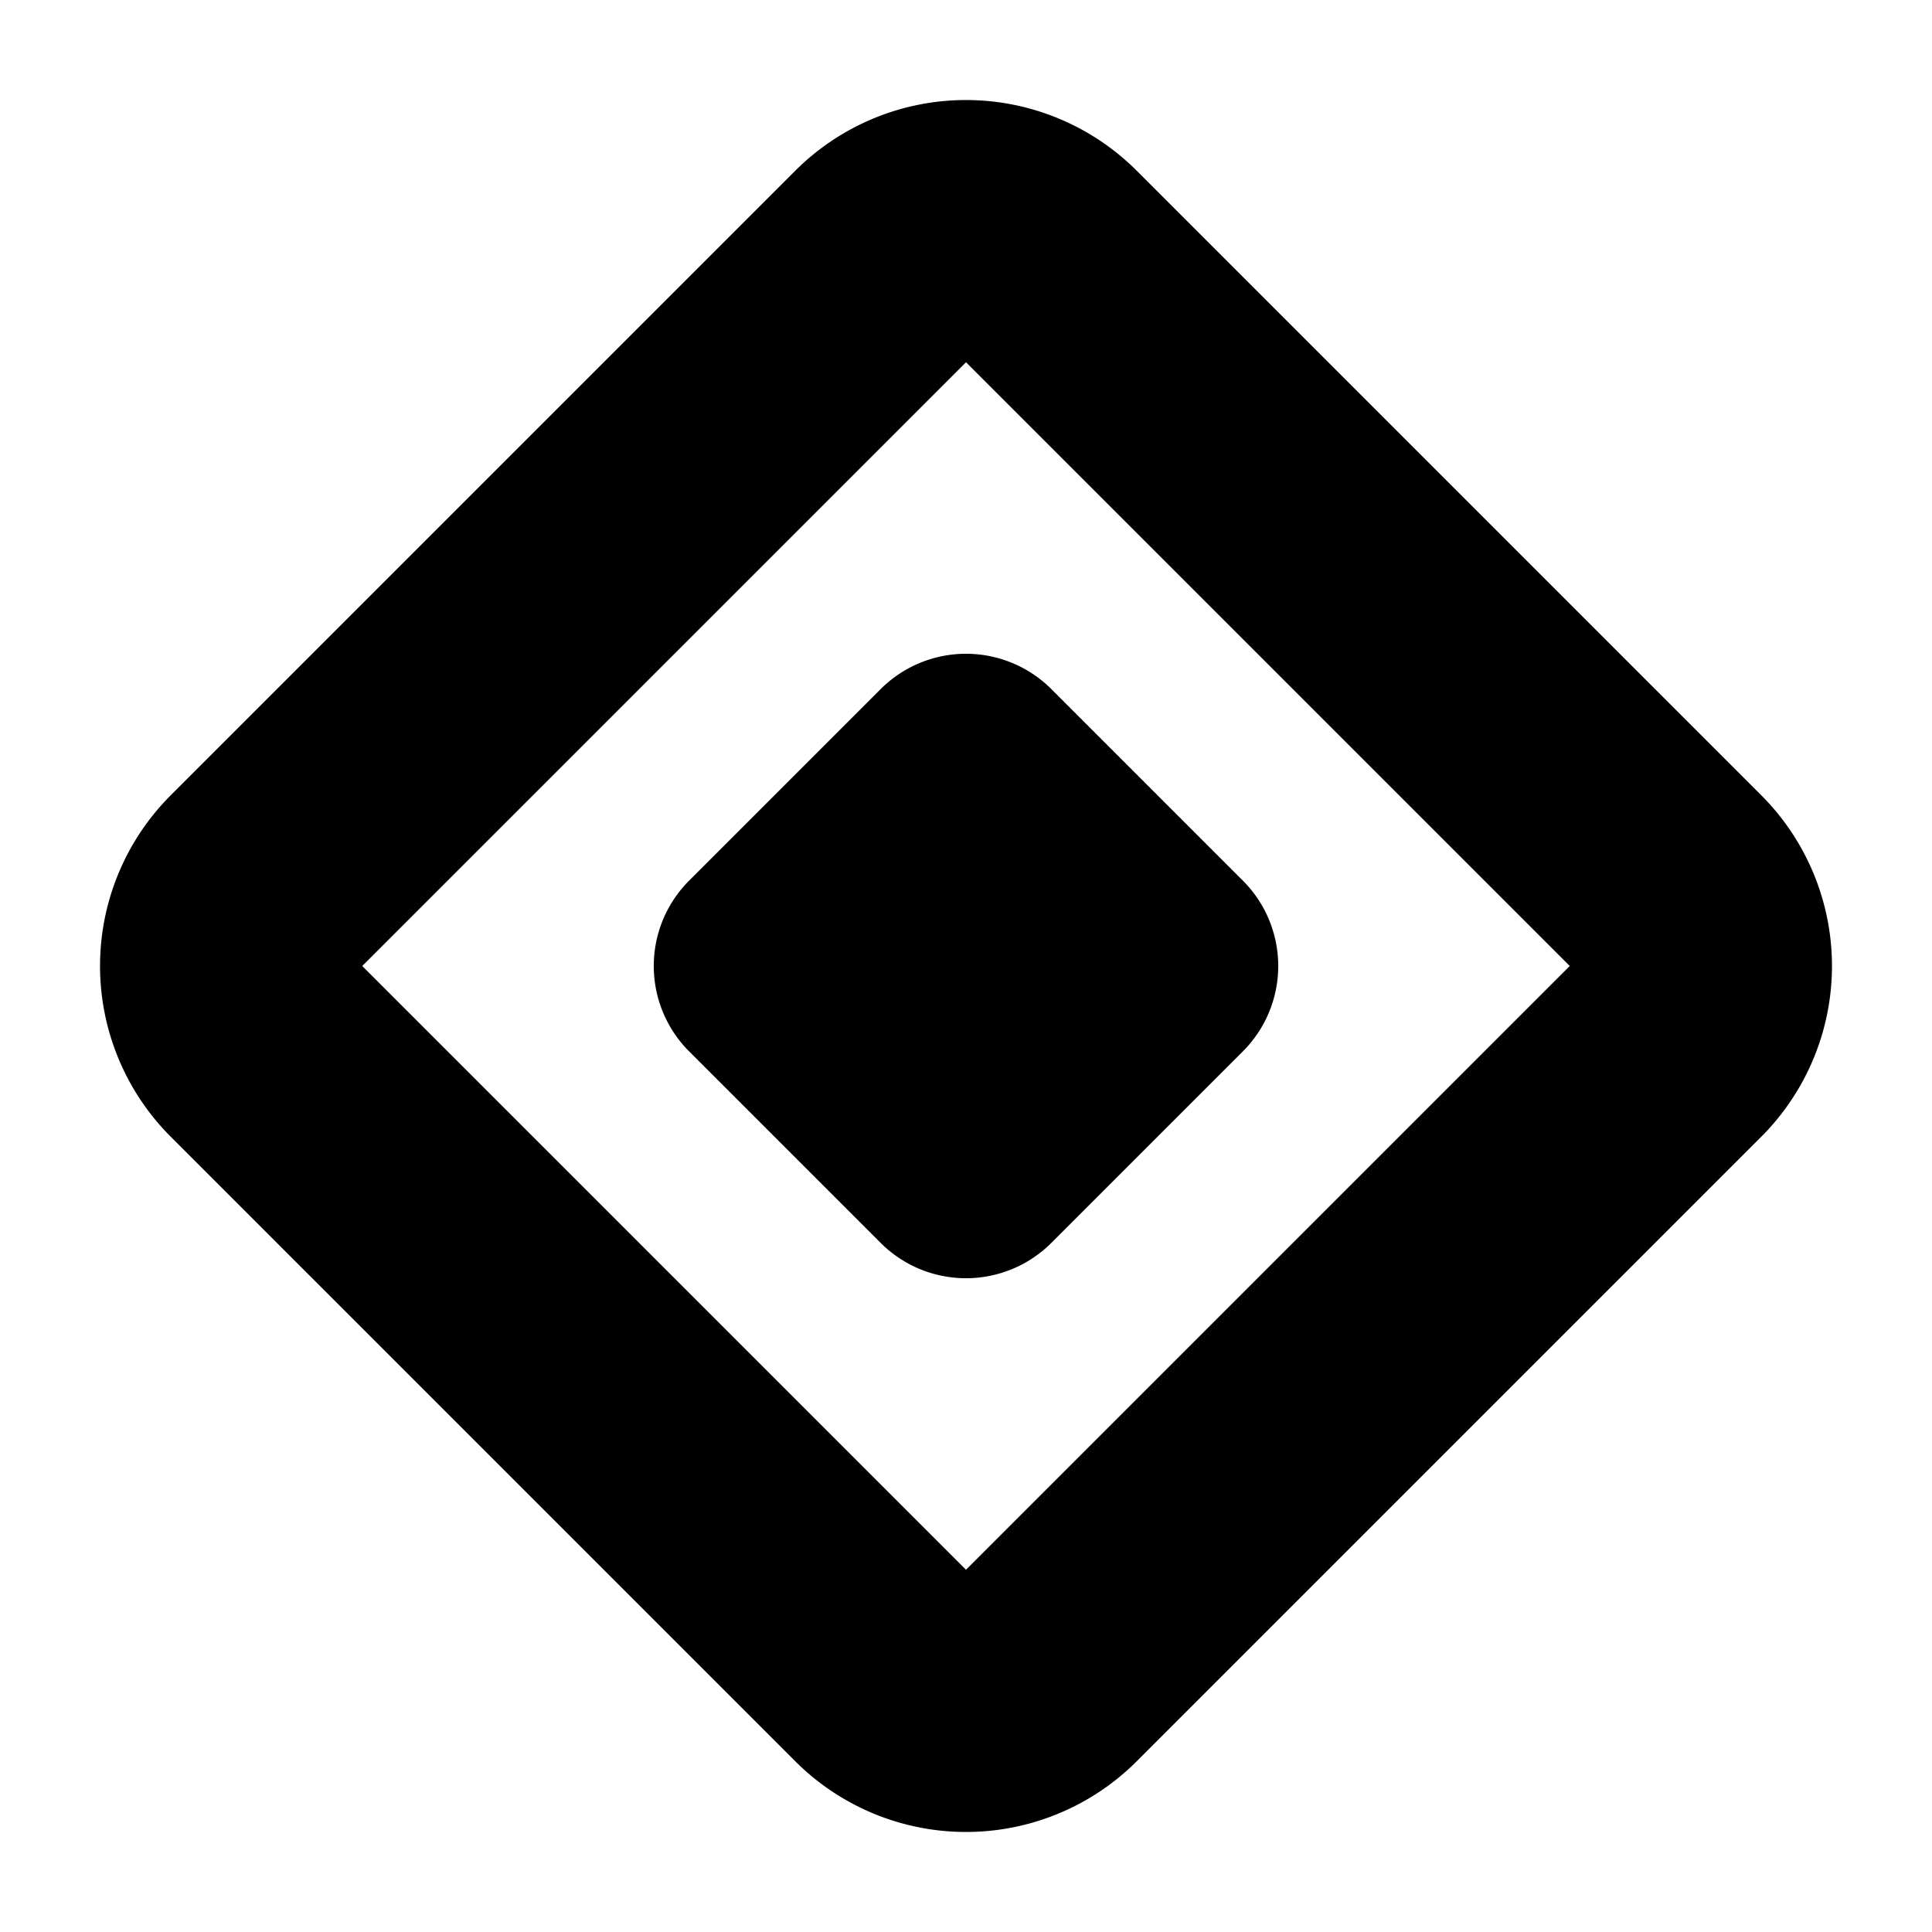 <svg viewBox="0 0 16 16" xmlns="http://www.w3.org/2000/svg"><path d="M6.586 1.414a2 2 0 012.828 0l5.172 5.172a2 2 0 010 2.828l-5.172 5.172a2 2 0 01-2.828 0L1.414 9.414a2 2 0 010-2.828zM8 3l5 5-5 5-5-5zm.707 2.707a1 1 0 00-1.414 0L5.707 7.293a1 1 0 000 1.414l1.586 1.586a1 1 0 001.414 0l1.586-1.586a1 1 0 000-1.414z" fill-rule="evenodd"/></svg>